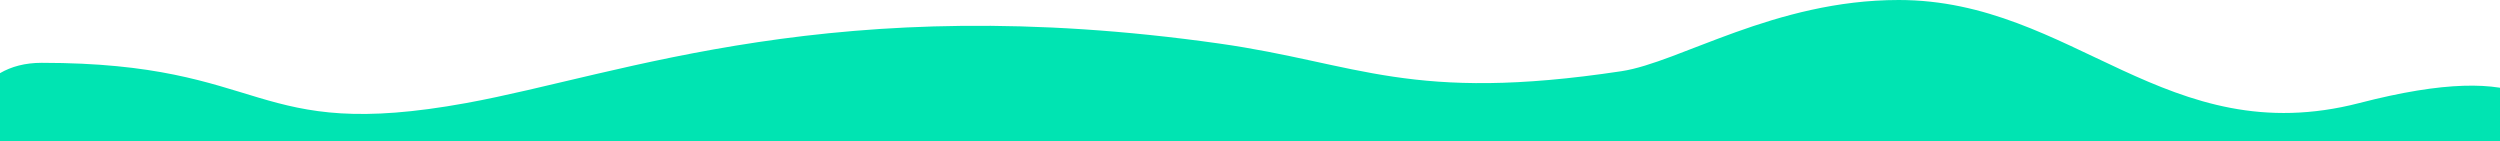 <?xml version="1.0" encoding="UTF-8" standalone="no"?>
<svg
   width="1492.299"
   height="84.188"
   viewBox="0 0 1492.299 84.188"
   fill="none"
   version="1.1"
   id="svg1"
   xmlns="http://www.w3.org/2000/svg"
   xmlns:svg="http://www.w3.org/2000/svg">
  <defs
     id="defs1">
    <clipPath
       clipPathUnits="userSpaceOnUse"
       id="clipPath10">
      <rect
         style="fill:#800000;stroke-width:1.778"
         id="rect11"
         width="1492.299"
         height="84.334"
         x="40.879"
         y="-0.146" />
    </clipPath>
  </defs>
  <path
     d="m 0,711.635 7,-474.5 C 13.75,178.59 -13.05,37.5 65.75,37.5 c 136.5,0 124.5,47.5 253.5,24 93.52,-17.037 220.5,-68 449.5,-35.5 82.984,11.777 114,35.5 240,16.5 34.623,-5.221 91.5,-42.5 165.5,-42.5 104,0 160.13,91.2 275,61.5 C 1551.75,35 1568,64 1584.5,95.5 c 16.63,31.744 -1.58,132.167 5.75,198 l -18.75,390.635 z"
     fill="#00e4b2"
     id="path1"
     clip-path="url(#clipPath10)"
     transform="translate(-40.879)" />
</svg>
